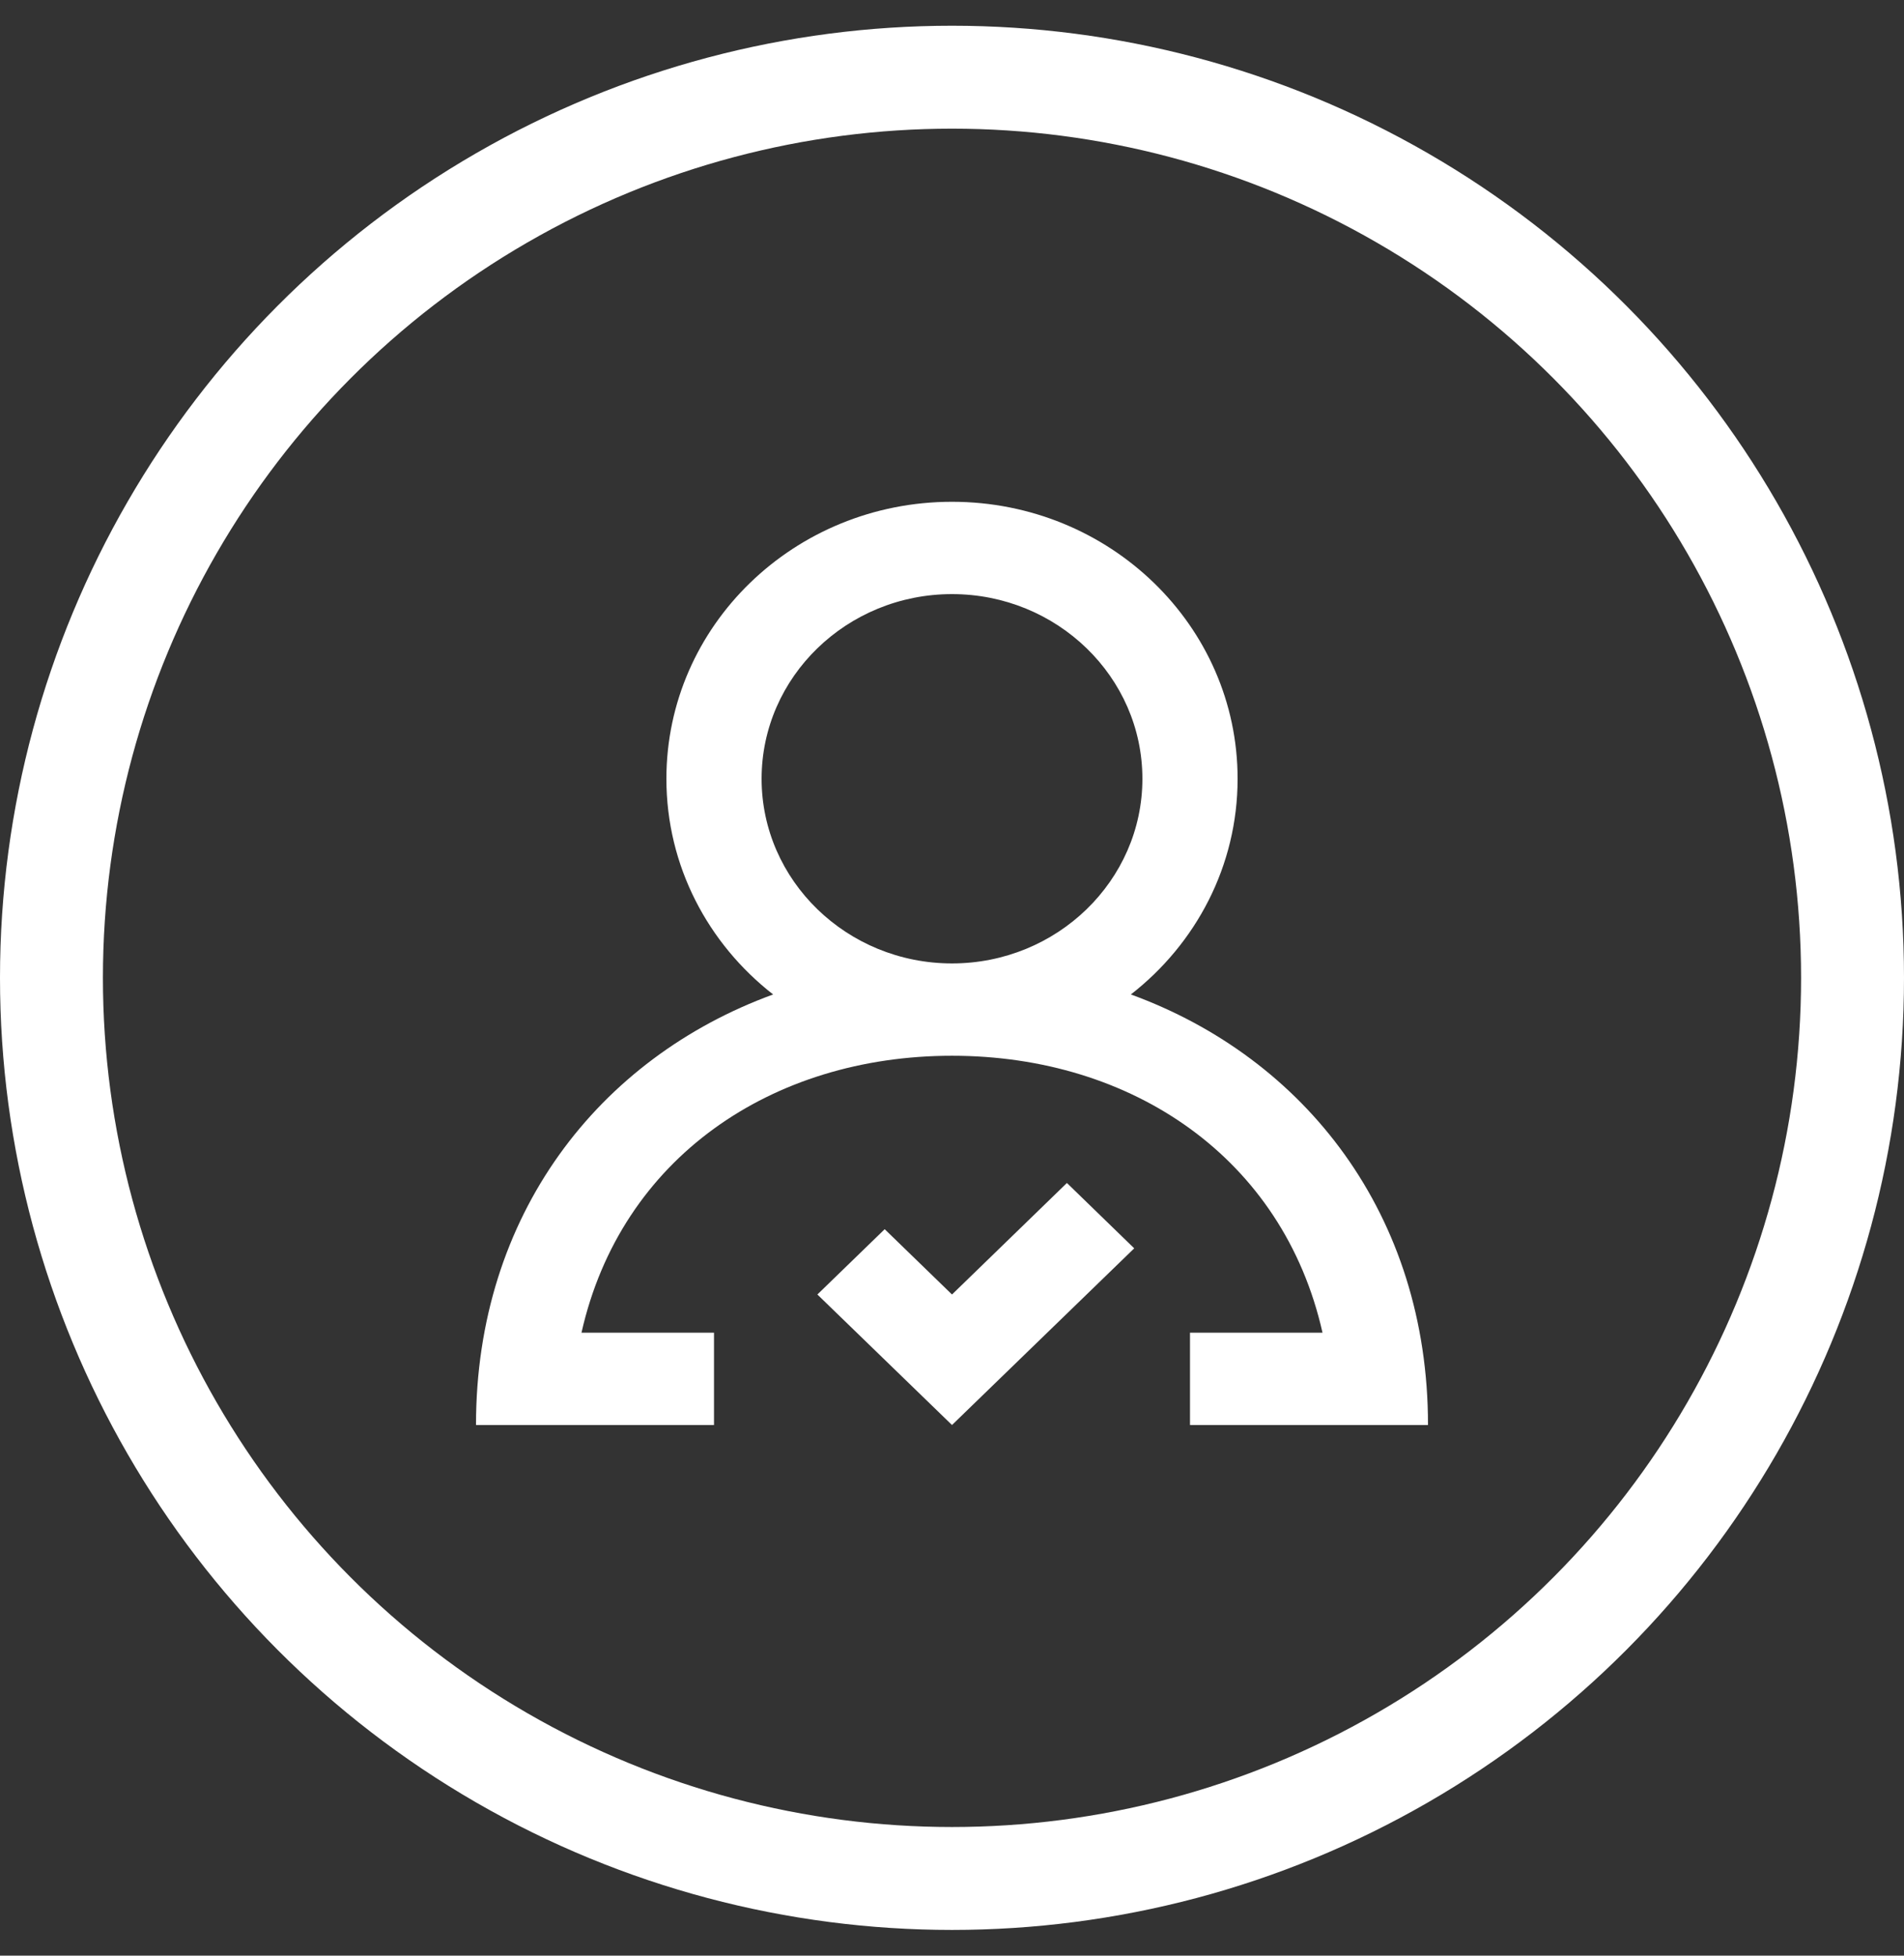 <svg width="37" height="38" viewBox="0 0 37 38" fill="none" xmlns="http://www.w3.org/2000/svg">
<rect x="0" y="0" width="37" height="38" fill="#333333" stroke="none"/>
<g clip-path="url(#clip0_349_587)">
<circle cx="18.5" cy="19" r="17.5" stroke="white" stroke-width="2"/>
<path fill-rule="evenodd" clip-rule="evenodd" d="M22.2 15.132C22.2 13.153 20.541 11.544 18.5 11.544C16.459 11.544 14.8 13.153 14.8 15.132C14.8 17.11 16.459 18.72 18.5 18.72C20.541 18.72 22.2 17.11 22.2 15.132ZM27.75 27.689H23.125V25.895H25.7C24.936 22.5 22.001 20.514 18.5 20.514C14.999 20.514 12.064 22.5 11.3 25.895H13.875V27.689H9.25C9.25 23.604 11.639 20.557 15.024 19.323C13.76 18.338 12.95 16.827 12.95 15.132C12.95 12.159 15.434 9.75 18.5 9.75C21.565 9.75 24.05 12.159 24.05 15.132C24.05 16.827 23.24 18.338 21.976 19.323C25.361 20.557 27.75 23.604 27.75 27.689ZM20.733 22.986L22.041 24.256L18.5 27.689L15.884 25.153L17.192 23.884L18.5 25.153L20.733 22.986Z" fill="white"/>
</g>
<defs>
<clipPath id="clip0_349_587">
<rect width="37" height="37" fill="white" transform="translate(0 0.5)"/>
</clipPath>
</defs>
</svg>
